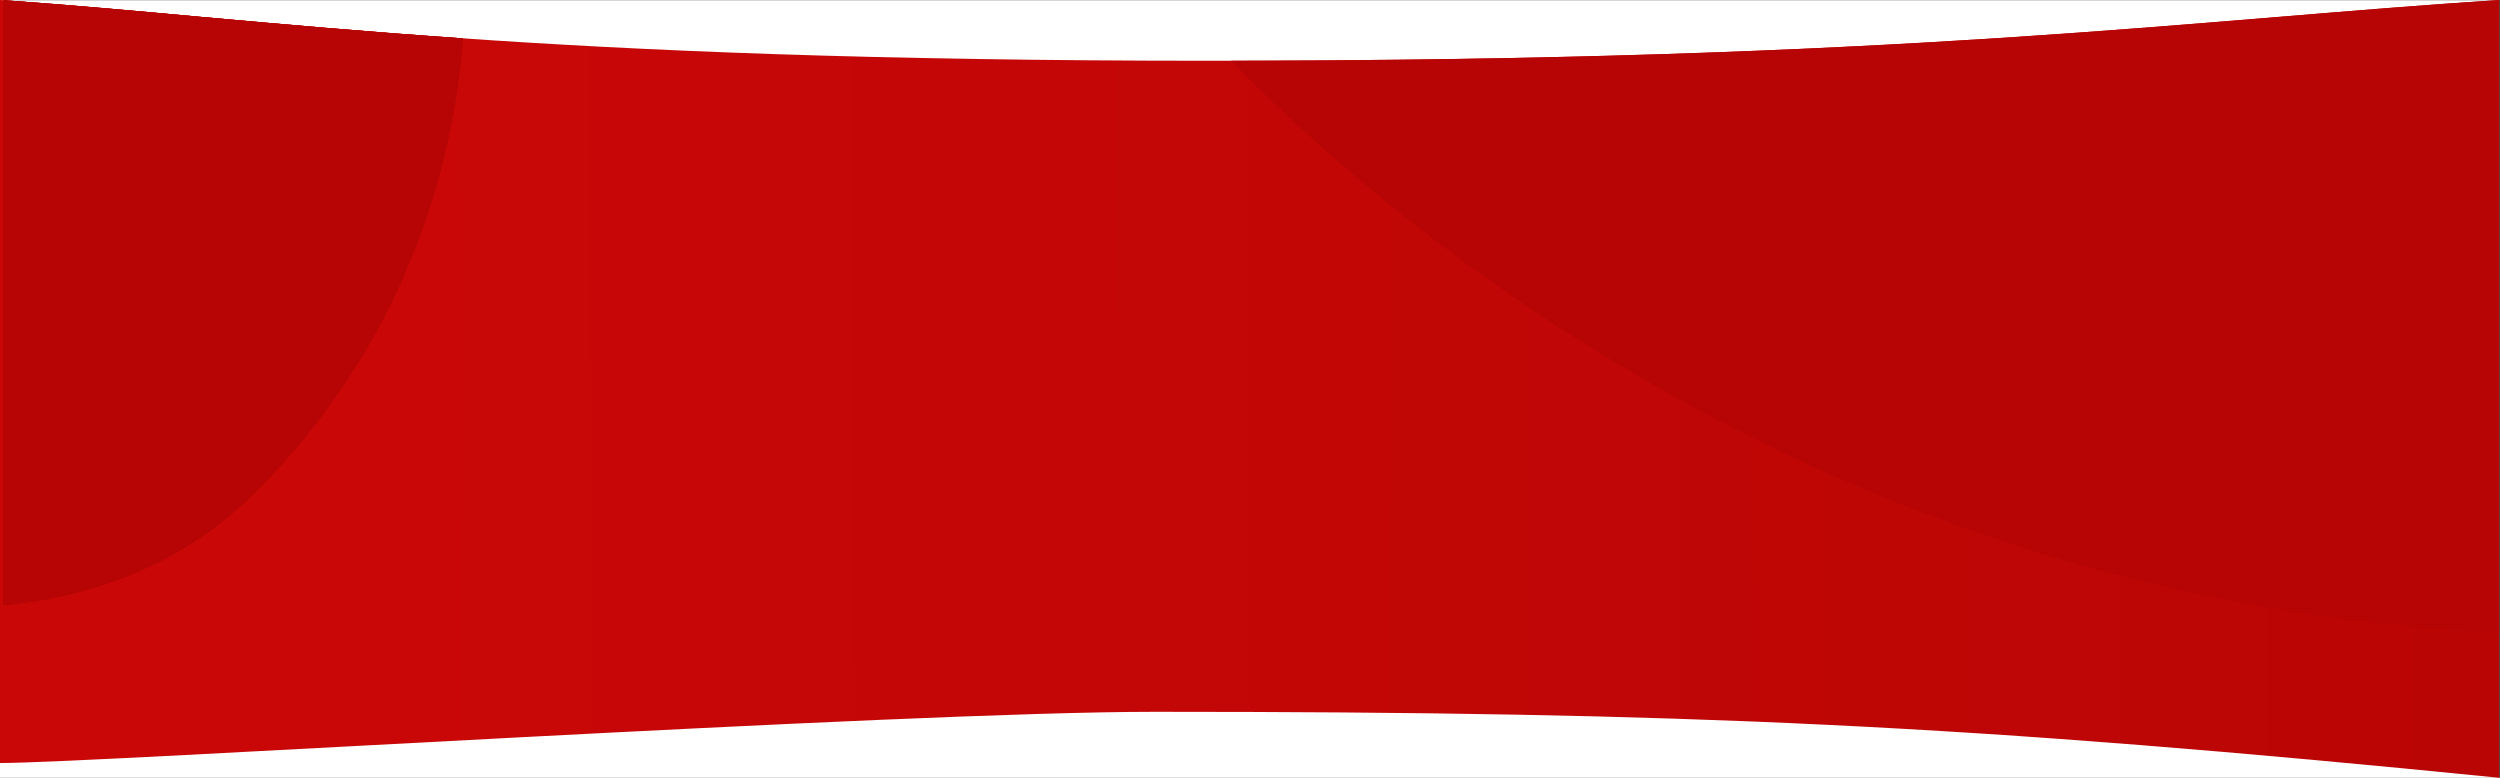 <svg width="1440" height="448" viewBox="0 0 1440 448" fill="none" xmlns="http://www.w3.org/2000/svg">
<rect x="0" y="0" width="1440" height="448" fill="#333333" stroke="none"/>
<path d="M1439.5 0.1H0V448H1439.5V0.1Z" fill="white"/>
<path d="M697.5 35C305.5 35 165.2 11.7 0 0V439.5C55 439.5 519 410 665 410C972.7 410 1133.8 417.4 1439.5 448V0C1259.8 11.7 1099 35 697.5 35Z" fill="url(#paint0_linear)"/>
<path fill-rule="evenodd" clip-rule="evenodd" d="M2 0.1V348.6C54.8 343.6 105.9 324.6 147.5 283.1C232.5 198.1 261.2 96.6 266.6 22.1C209.6 18.2 161.1 13.8 115.4 9.7C76.6 6.1 40 2.8 2 0.1Z" fill="#B60504"/>
<path fill-rule="evenodd" clip-rule="evenodd" d="M709.1 35C824.9 154.1 1047.6 316.8 1345.5 355.8C1377.3 360 1408.7 362.8 1439.5 364.4V0C1397.3 2.7 1356.2 6.1 1312.8 9.7C1172.9 21.2 1009 34.7 709.1 35Z" fill="#B60504"/>
<path fill-rule="evenodd" clip-rule="evenodd" d="M2 0.1V348.6C54.8 343.6 105.9 324.6 147.5 283.1C232.5 198.1 261.2 96.6 266.6 22.1C209.6 18.2 161.1 13.8 115.4 9.7C76.6 6.1 40 2.8 2 0.1Z" fill="#B60504"/>
<path fill-rule="evenodd" clip-rule="evenodd" d="M2 0.1V348.6C54.8 343.6 105.9 324.6 147.5 283.1C232.5 198.1 261.2 96.6 266.6 22.1C209.6 18.2 161.1 13.8 115.4 9.7C76.6 6.1 40 2.8 2 0.1Z" fill="#B60504"/>
<defs>
<linearGradient id="paint0_linear" x1="1768.12" y1="220.866" x2="226.561" y2="225.529" gradientUnits="userSpaceOnUse">
<stop stop-color="#B60504"/>
<stop offset="0.656" stop-color="#C20606"/>
<stop offset="1" stop-color="#C90707"/>
</linearGradient>
</defs>
</svg>
